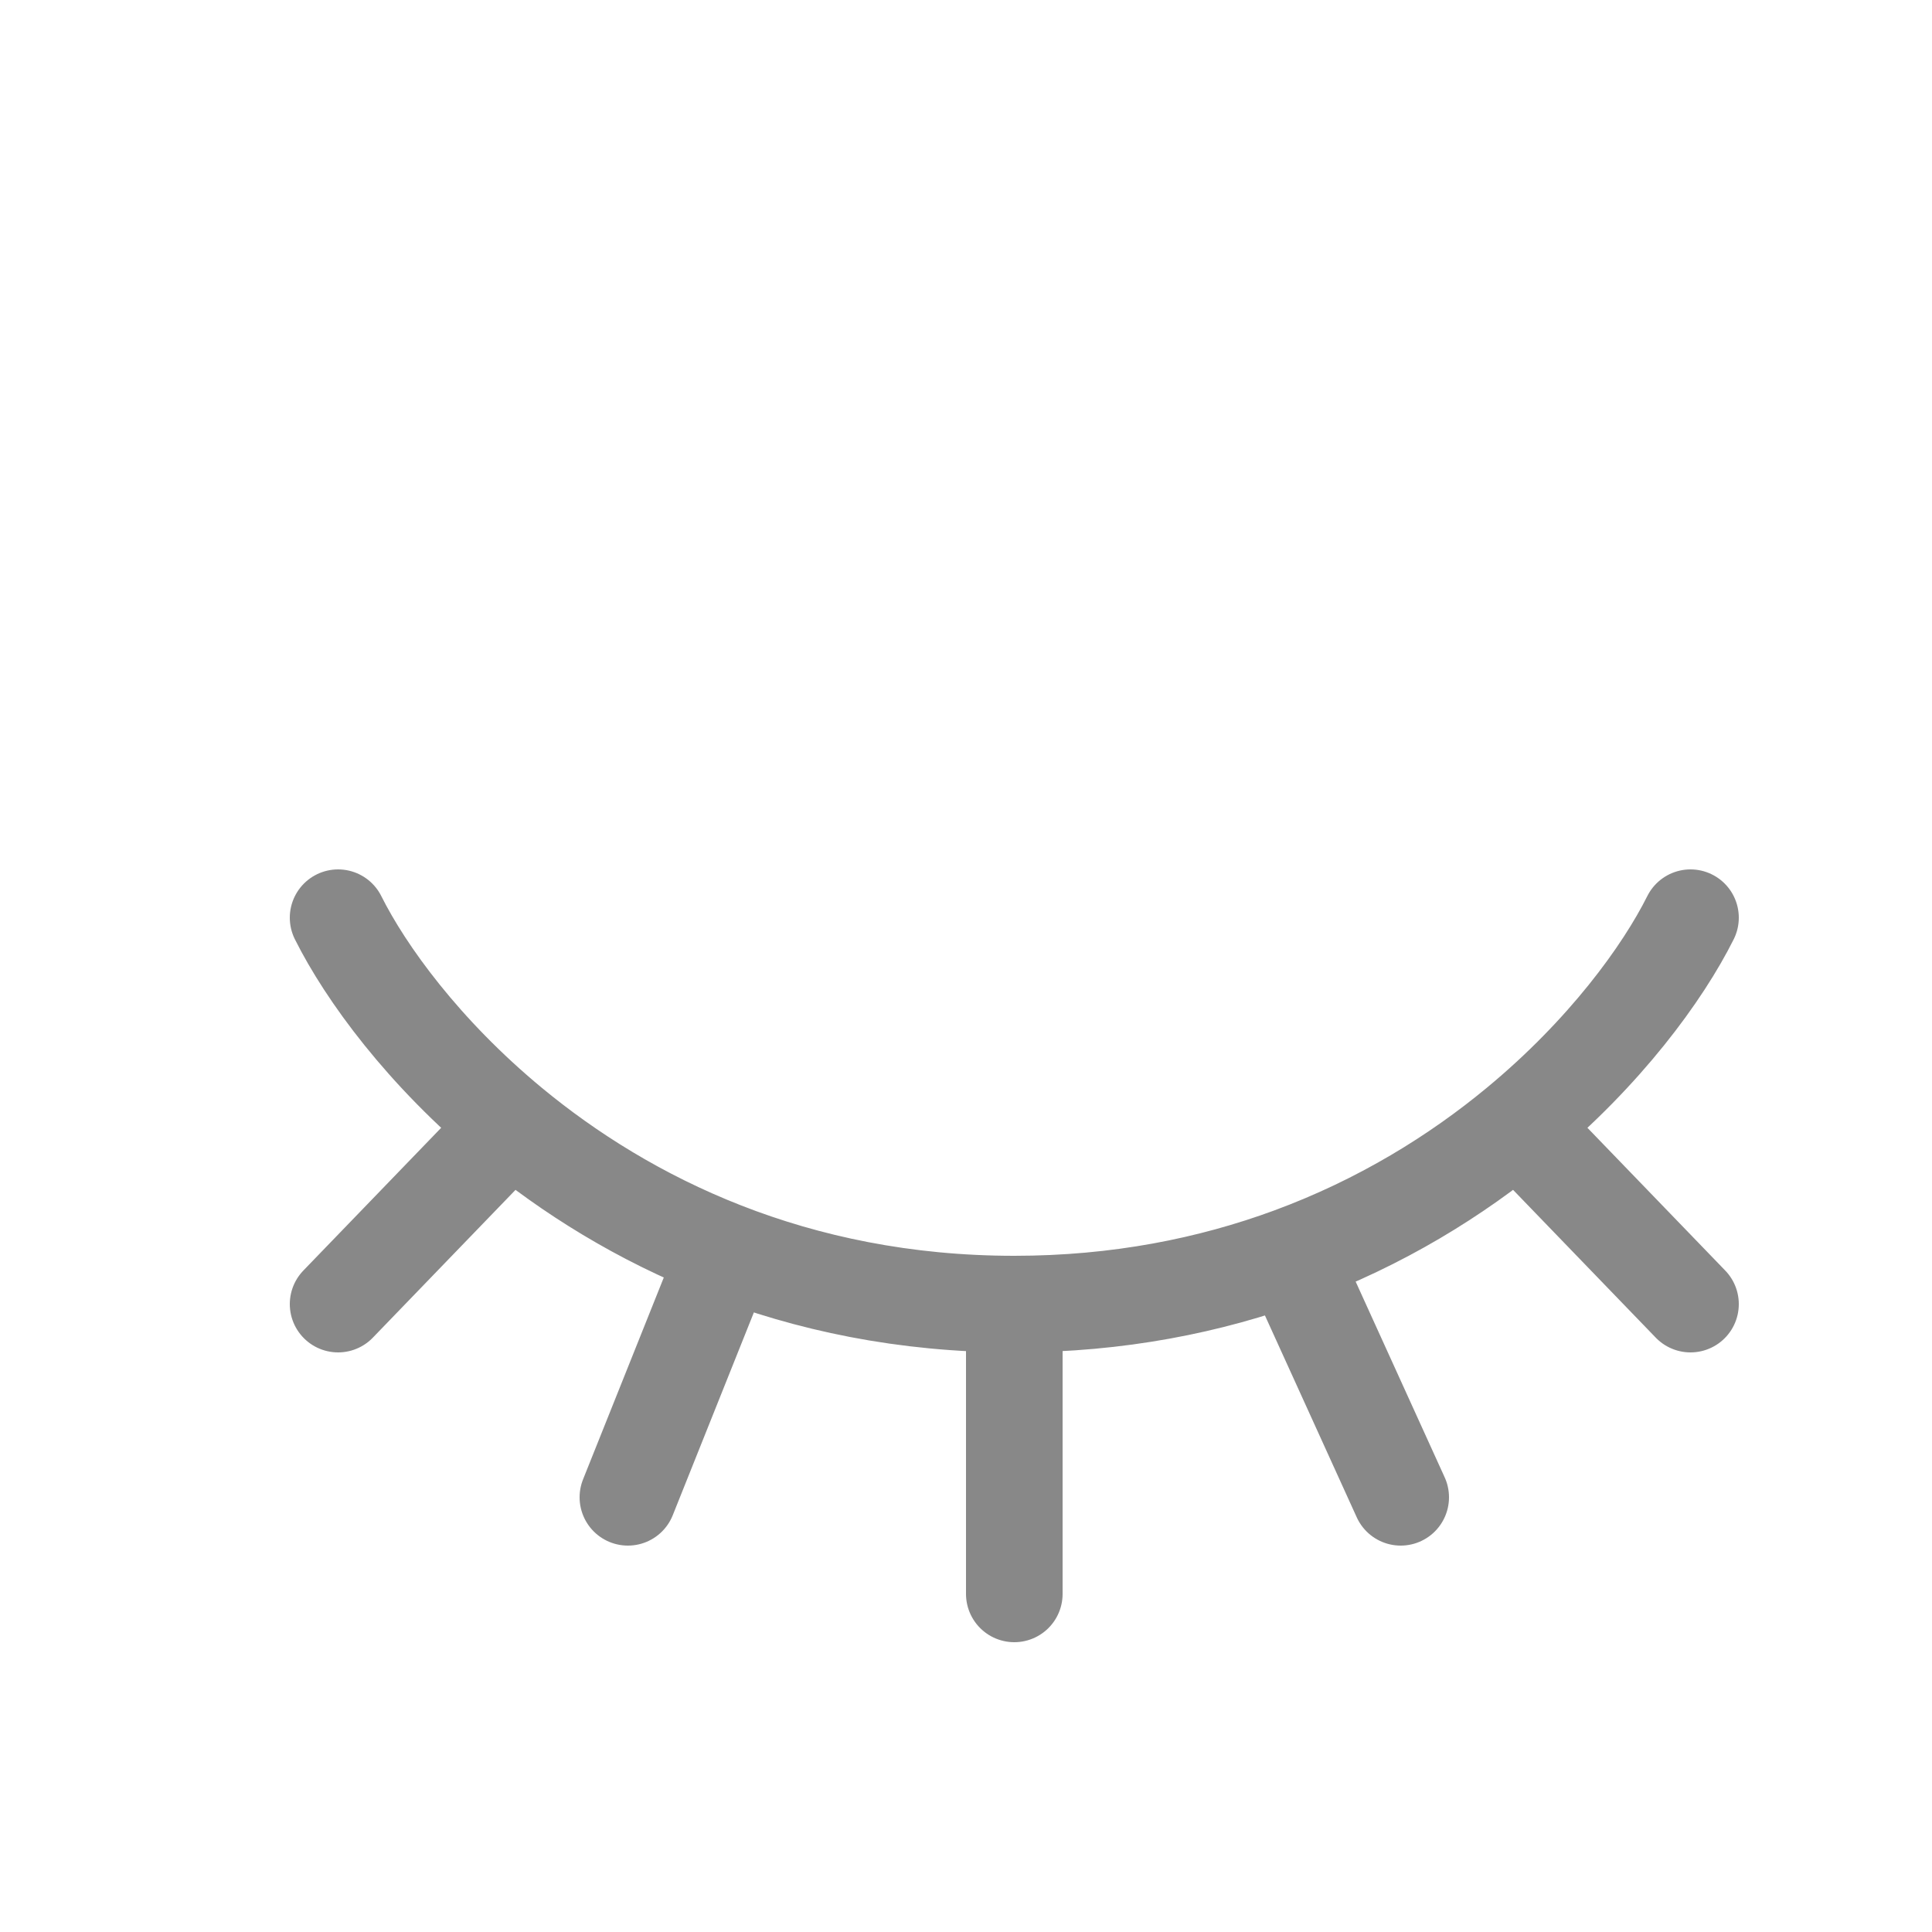 <svg width="20" height="20" viewBox="0 0 20 20" fill="none" xmlns="http://www.w3.org/2000/svg">
<path d="M3.5 9.5C3.787 10.074 4.384 10.896 5.29 11.646M10.5 13.5V16.5M10.5 13.5C11.575 13.5 12.529 13.307 13.363 13M10.5 13.5C8.223 13.5 6.487 12.636 5.29 11.646M17.5 9.5C17.213 10.074 16.616 10.896 15.71 11.646M6.5 15.5L7.5 13M14.5 15.5L13.363 13M13.363 13C14.296 12.656 15.078 12.169 15.71 11.646M17.5 13.5L15.71 11.646M3.5 13.5L5.29 11.646" stroke="#888888" stroke-linecap="round"/>
</svg>
